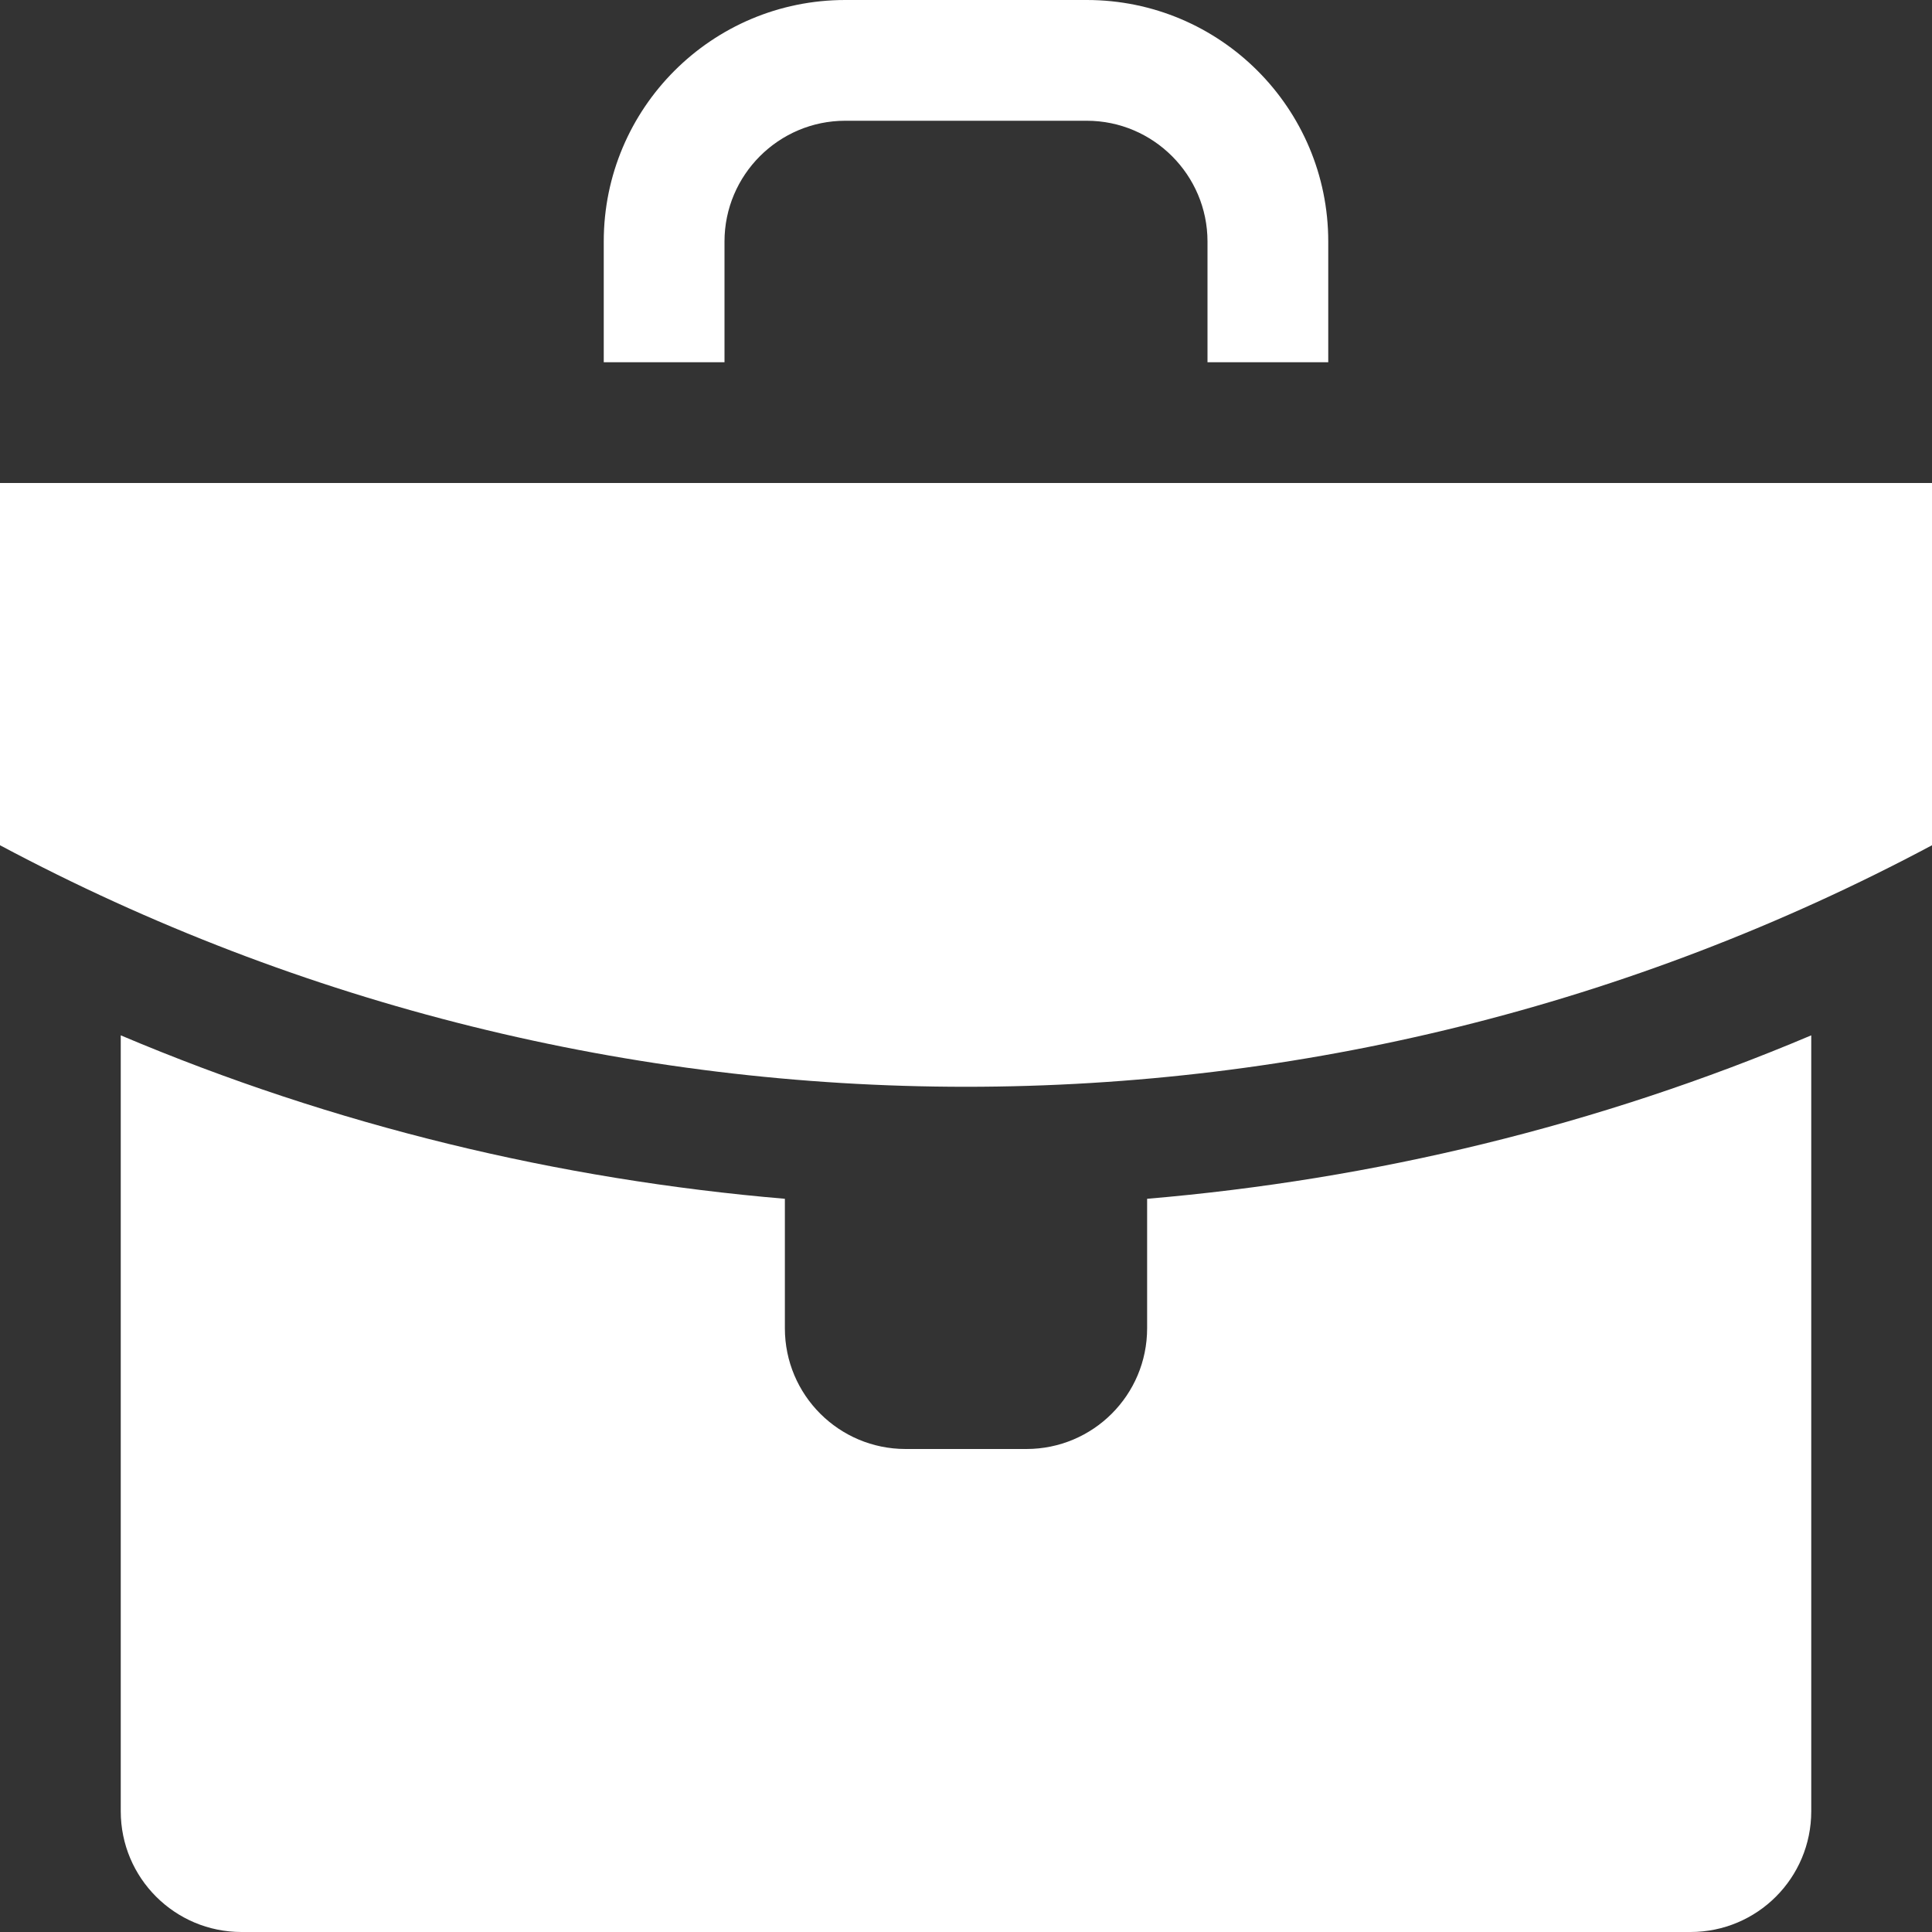 <?xml version="1.0" encoding="utf-8"?>
<!-- Generator: Adobe Illustrator 16.0.0, SVG Export Plug-In . SVG Version: 6.00 Build 0)  -->
<!DOCTYPE svg PUBLIC "-//W3C//DTD SVG 1.1//EN" "http://www.w3.org/Graphics/SVG/1.1/DTD/svg11.dtd">
<svg version="1.1" id="Layer_1" xmlns="http://www.w3.org/2000/svg" xmlns:xlink="http://www.w3.org/1999/xlink" x="0px" y="0px"
	 width="100px" height="100px" viewBox="0 0 100 100" enable-background="new 0 0 100 100" xml:space="preserve">
<rect x="0" y="0" width="100" height="100" fill="#333333" stroke="none"/>
<path fill="#FFFFFF" d="M100,25v18.75c-31.25,16.669-68.75,16.669-100,0V25H100z M59.375,62.049v6.701c0,3.455-2.795,6.25-6.25,6.25
	h-6.25c-3.452,0-6.25-2.795-6.25-6.25v-6.701c-11.719-0.996-23.318-3.779-34.375-8.46V93.75c0,3.455,2.798,6.25,6.25,6.25h75
	c3.455,0,6.25-2.795,6.25-6.25V53.589C82.69,58.271,71.094,61.054,59.375,62.049z M37.5,18.75V12.5c0-3.442,2.805-6.25,6.25-6.25
	h12.5c3.442,0,6.25,2.808,6.25,6.25v6.25h6.25V12.5c0-6.903-5.597-12.5-12.5-12.5h-12.5c-6.903,0-12.5,5.597-12.5,12.5v6.25H37.5z"
	/>
</svg>

